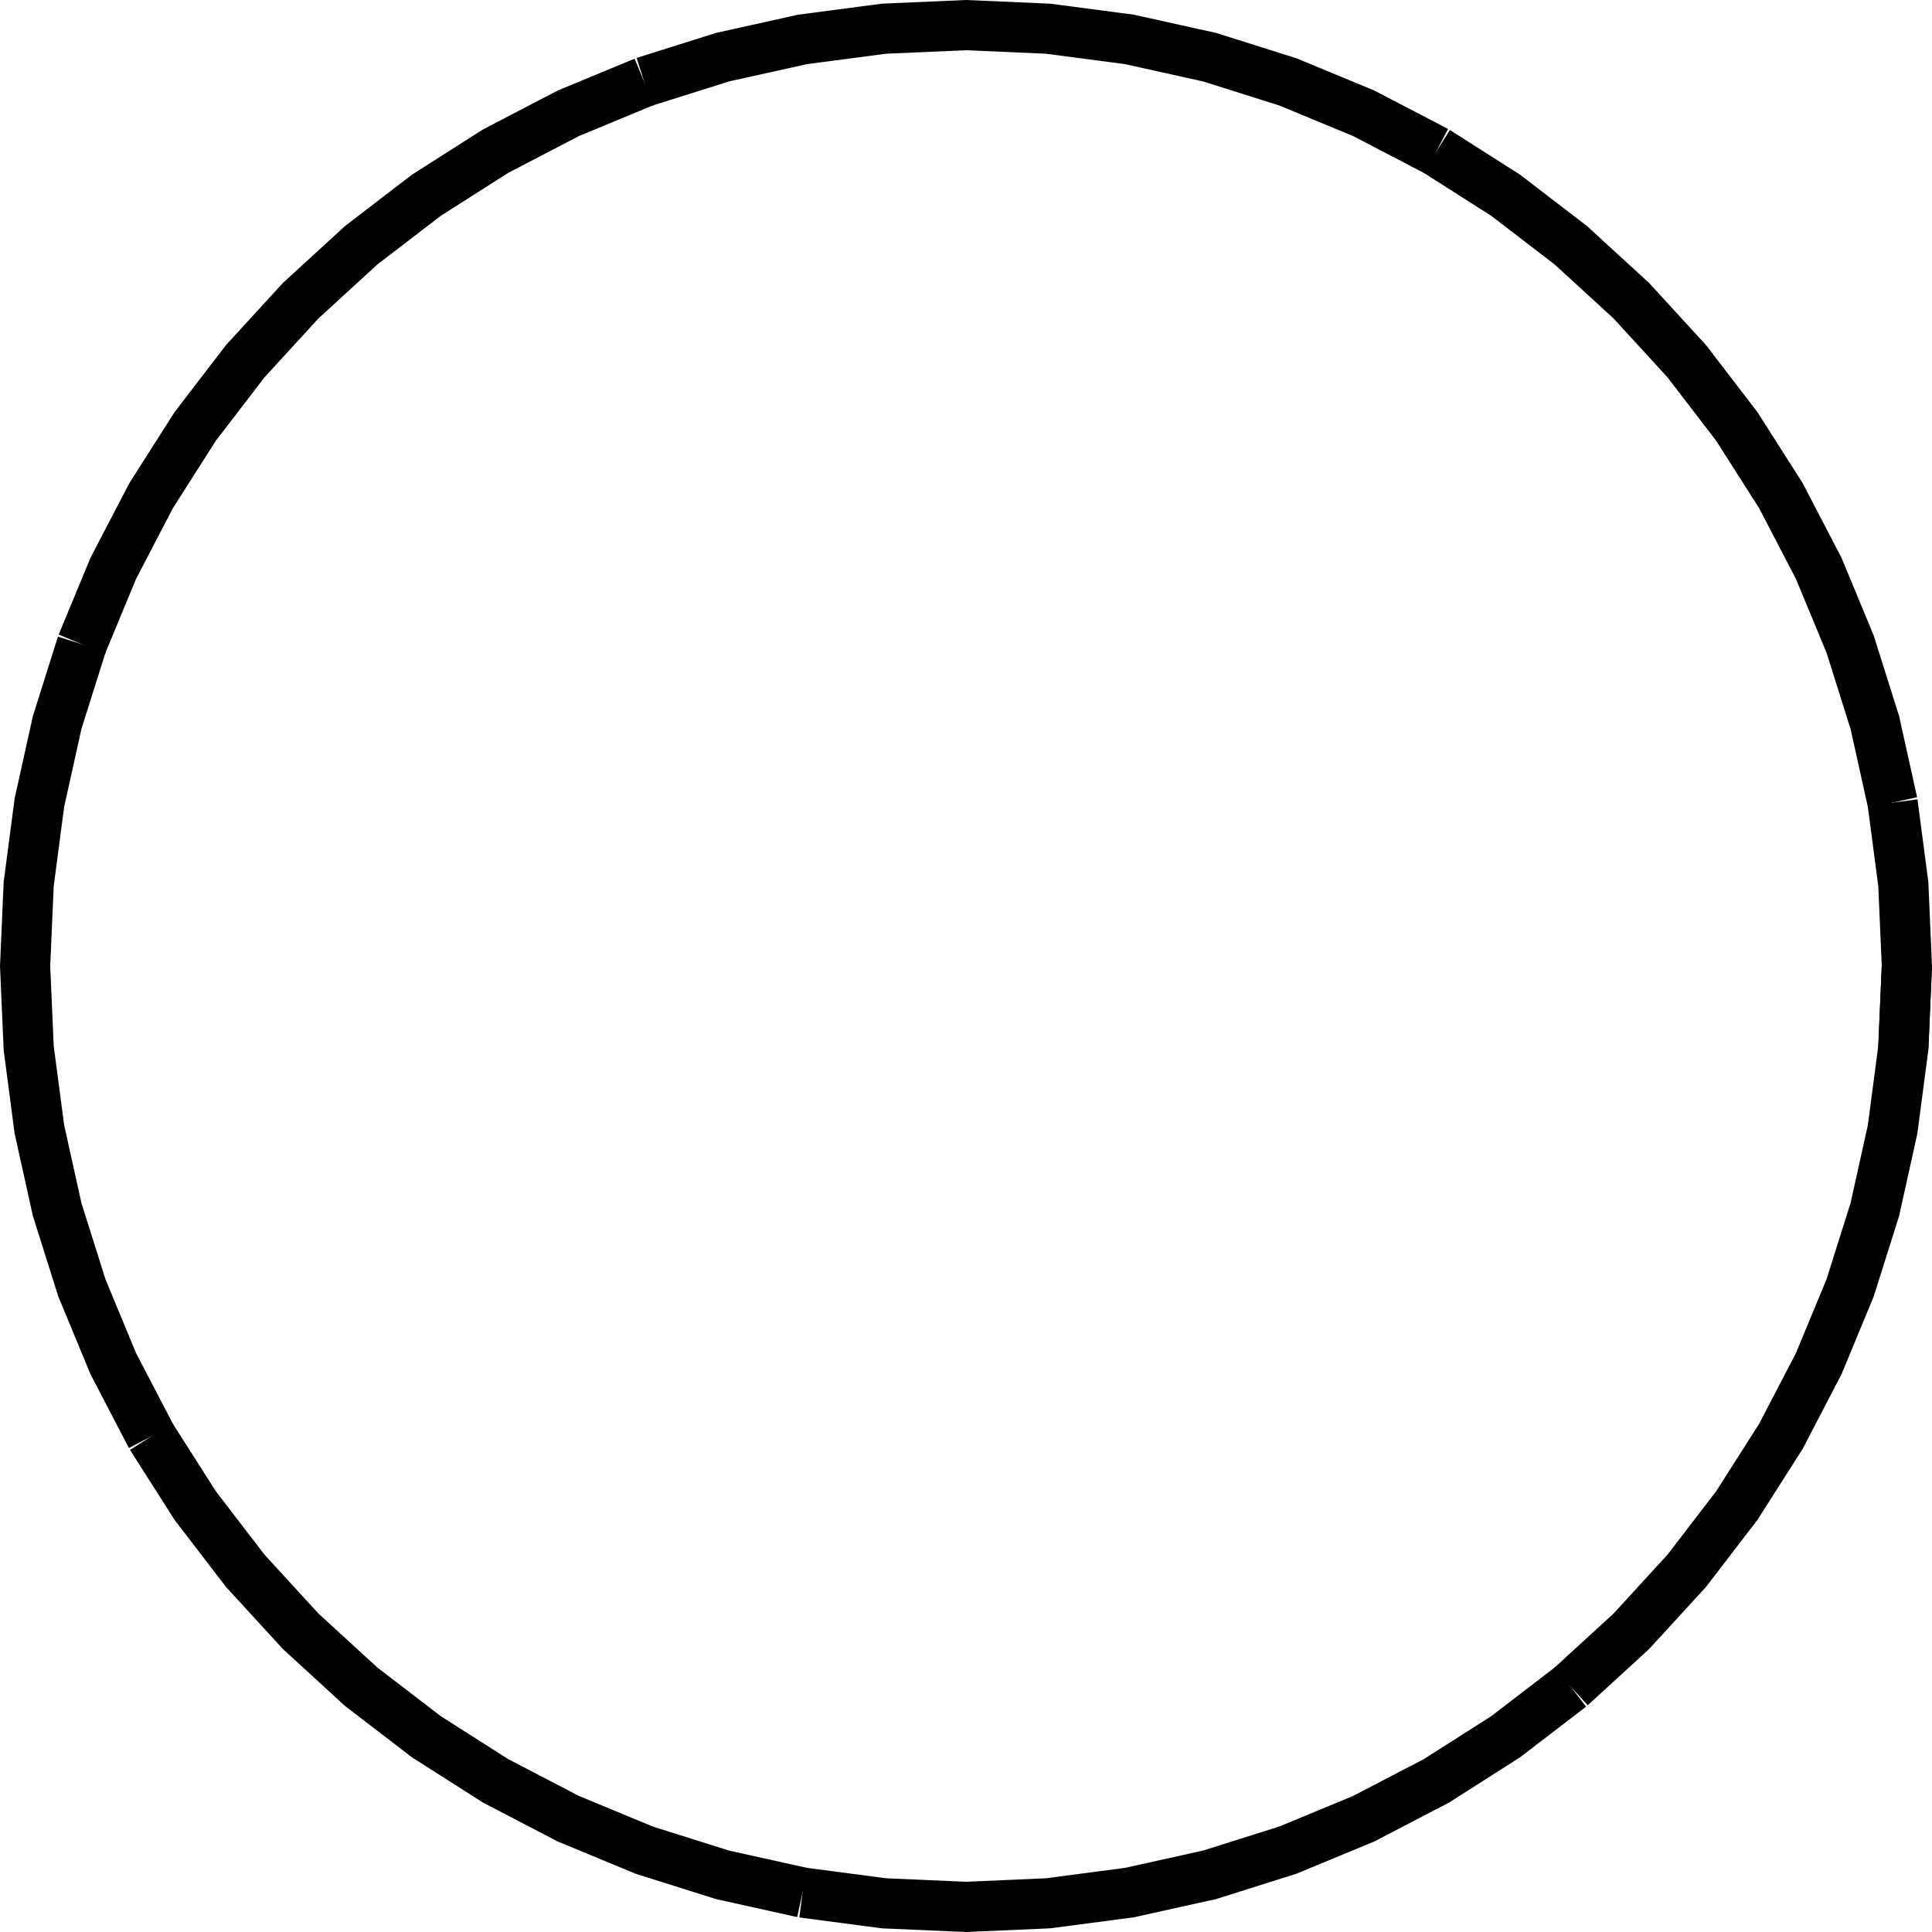 <?xml version="1.0" encoding="UTF-8" standalone="no"?>
<svg
   width="582.062"
   height="582.062"
   viewBox="0 0 582.062 582.062"
   version="1.1"
   id="svg24"
   sodipodi:docname="BRTHNO01.hpgl.svg"
   inkscape:version="1.1.2 (0a00cf5339, 2022-02-04)"
   xmlns:inkscape="http://www.inkscape.org/namespaces/inkscape"
   xmlns:sodipodi="http://sodipodi.sourceforge.net/DTD/sodipodi-0.dtd"
   xmlns="http://www.w3.org/2000/svg"
   xmlns:svg="http://www.w3.org/2000/svg">
  <defs
     id="defs28" />
  <sodipodi:namedview
     id="namedview26"
     pagecolor="#ffffff"
     bordercolor="#666666"
     borderopacity="1.0"
     inkscape:pageshadow="2"
     inkscape:pageopacity="0.0"
     inkscape:pagecheckerboard="0"
     showgrid="false"
     inkscape:zoom="1.2682364"
     inkscape:cx="290.95522"
     inkscape:cy="-599.65161"
     inkscape:window-width="1495"
     inkscape:window-height="970"
     inkscape:window-x="0"
     inkscape:window-y="32"
     inkscape:window-maximized="0"
     inkscape:current-layer="svg24" />
  <g
     id="g2"
     transform="translate(7.566,-883.323)" />
  <g
     style="fill:none;stroke:#000000;stroke-width:1mm"
     id="g4"
     transform="translate(7.566,-883.323)" />
  <g
     style="fill:none;stroke:#000000;stroke-width:4mm"
     id="g22"
     transform="translate(7.566,-883.323)">
    <path
       d="m 566.929,1174.353 -1.079,24.706 -3.227,24.518 -5.353,24.142 -7.436,23.585 -9.463,22.847 -11.419,21.935 -13.287,20.856 -15.054,19.619 -16.707,18.232 -18.232,16.707"
       id="path6" />
    <path
       d="m 465.672,1391.5 -19.619,15.054 -20.856,13.287 -21.935,11.419 -22.847,9.463 -23.585,7.436 -24.143,5.353 -24.517,3.227 -24.706,1.079 -24.705,-1.079 -24.518,-3.227"
       id="path8" />
    <path
       d="m 234.241,1453.512 -24.143,-5.353 -23.584,-7.436 -22.847,-9.463 -21.935,-11.419 -20.856,-13.287 -19.619,-15.054 -18.232,-16.707 -16.707,-18.232 -15.054,-19.619 -13.287,-20.856"
       id="path10" />
    <path
       d="m 37.977,1316.086 -11.419,-21.935 -9.463,-22.847 -7.436,-23.585 -5.353,-24.142 -3.228,-24.518 L -1.3344028e-5,1174.353 1.078,1149.648 l 3.228,-24.518 5.353,-24.143 7.436,-23.584"
       id="path12" />
    <path
       d="m 17.095,1077.403 9.463,-22.847 11.419,-21.935 13.287,-20.856 15.054,-19.619 16.707,-18.232 18.232,-16.707 19.619,-15.054 20.856,-13.287 21.935,-11.419 22.847,-9.463"
       id="path14" />
    <path
       d="m 186.514,907.984 23.584,-7.436 24.143,-5.353 24.518,-3.228 24.705,-1.078 24.706,1.078 24.517,3.228 24.143,5.353 23.585,7.436 22.847,9.463 21.935,11.419"
       id="path16" />
    <path
       d="m 425.197,928.866 20.856,13.287 19.619,15.054 18.232,16.707 16.707,18.232 15.054,19.619 13.287,20.856 11.419,21.935 9.463,22.847 7.436,23.584 5.353,24.143"
       id="path18" />
    <path
       d="m 562.623,1125.13 3.227,24.518 1.079,24.705 v 0 l -1.079,24.706"
       id="path20" />
  </g>
</svg>
